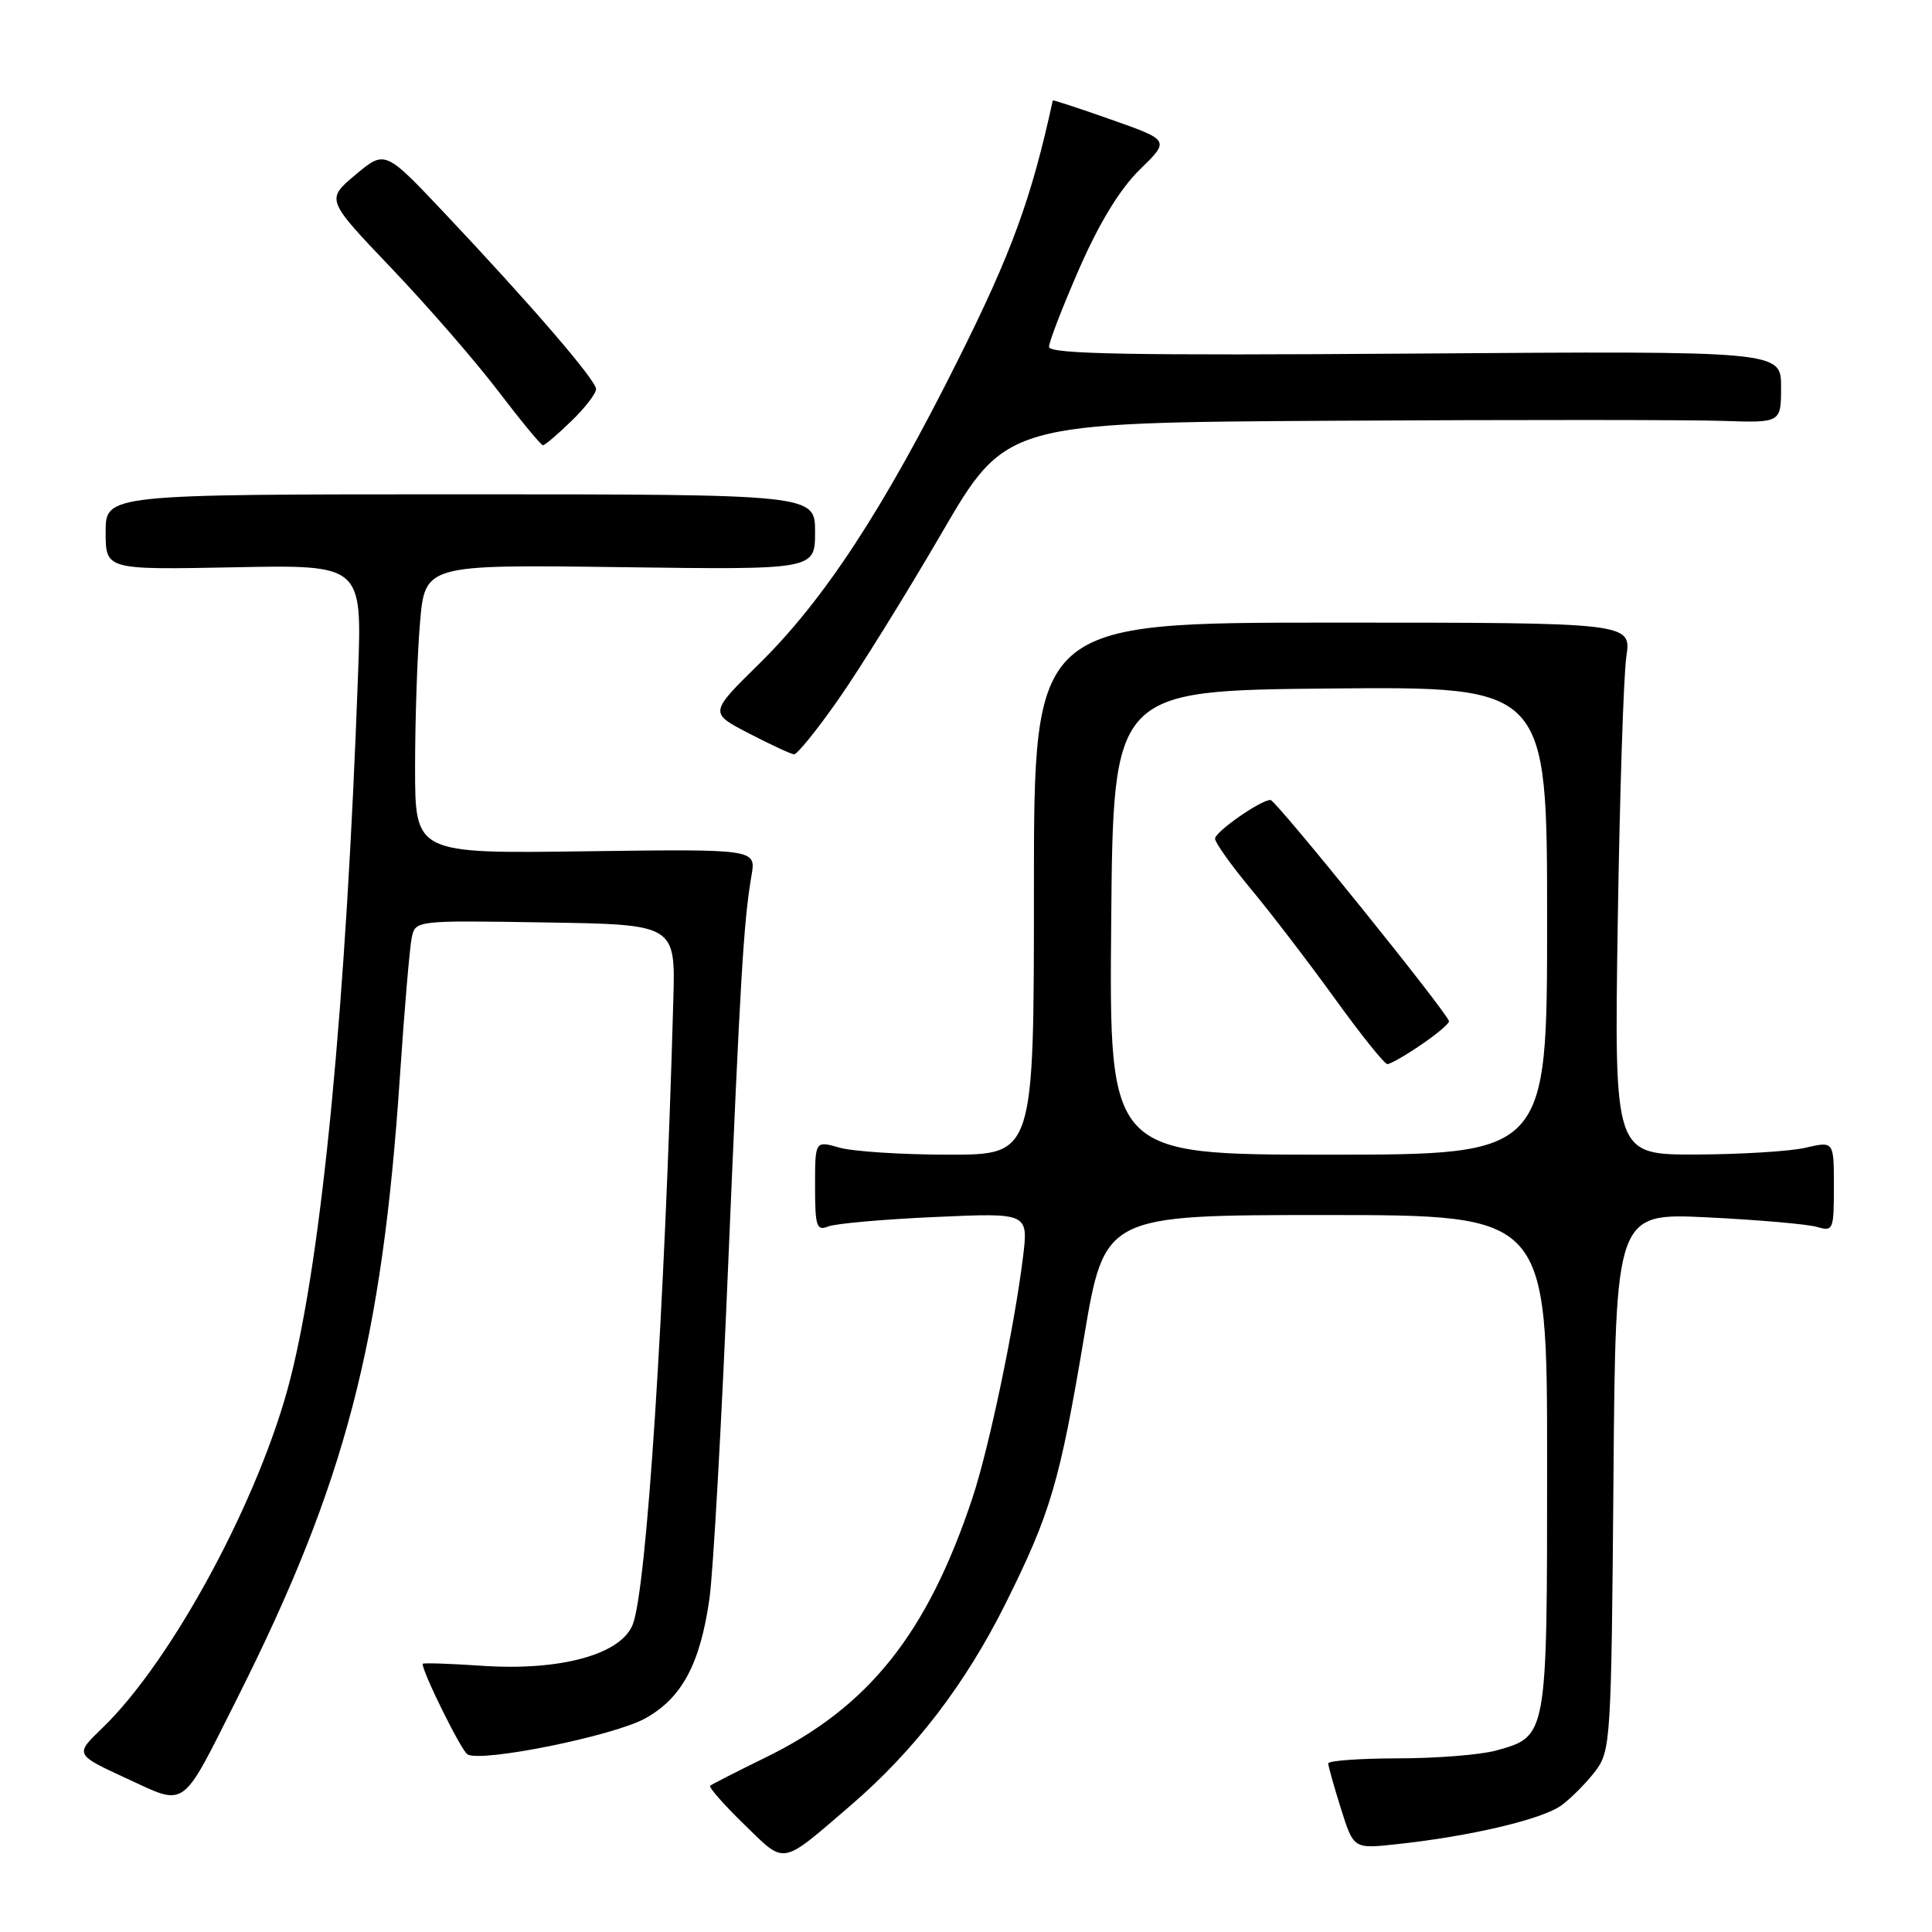 <?xml version="1.0" encoding="UTF-8" standalone="no"?>
<!DOCTYPE svg PUBLIC "-//W3C//DTD SVG 1.1//EN" "http://www.w3.org/Graphics/SVG/1.1/DTD/svg11.dtd" >
<svg xmlns="http://www.w3.org/2000/svg" xmlns:xlink="http://www.w3.org/1999/xlink" version="1.1" viewBox="0 0 256 256">
 <g >
 <path fill="currentColor"
d=" M 112.69 239.25 C 121.16 231.98 127.90 223.19 133.23 212.50 C 139.19 200.55 140.41 196.42 143.63 177.25 C 146.36 161.00 146.36 161.00 175.68 161.00 C 205.00 161.00 205.00 161.00 205.00 193.78 C 205.00 230.34 205.05 230.06 198.22 231.96 C 196.17 232.52 190.34 232.99 185.25 232.99 C 180.16 233.00 176.00 233.30 176.00 233.66 C 176.00 234.03 176.76 236.72 177.68 239.65 C 179.36 244.98 179.36 244.98 184.93 244.38 C 194.77 243.34 204.43 241.06 206.94 239.19 C 208.28 238.19 210.30 236.13 211.44 234.62 C 213.42 231.97 213.51 230.42 213.79 196.28 C 214.07 160.71 214.07 160.71 226.29 161.31 C 233.00 161.64 239.51 162.21 240.75 162.57 C 242.91 163.21 243.00 162.99 243.00 157.22 C 243.00 151.21 243.00 151.21 239.25 152.08 C 237.19 152.56 230.64 152.96 224.70 152.98 C 213.89 153.00 213.89 153.00 214.36 122.25 C 214.62 105.34 215.13 89.47 215.50 87.00 C 216.16 82.50 216.16 82.50 176.58 82.50 C 137.00 82.50 137.00 82.50 137.00 117.75 C 137.00 153.00 137.00 153.00 125.74 153.00 C 119.55 153.00 113.03 152.58 111.24 152.07 C 108.00 151.14 108.00 151.14 108.00 157.18 C 108.00 162.53 108.20 163.13 109.75 162.51 C 110.71 162.13 117.07 161.56 123.88 161.26 C 136.27 160.70 136.27 160.70 135.55 166.60 C 134.41 175.86 131.04 191.92 128.85 198.50 C 122.87 216.47 115.09 226.22 101.43 232.88 C 97.62 234.75 94.32 236.43 94.10 236.62 C 93.88 236.81 95.90 239.11 98.60 241.74 C 104.15 247.13 103.34 247.28 112.69 239.25 Z  M 31.45 225.00 C 45.78 196.49 50.63 177.92 53.00 142.50 C 53.59 133.70 54.29 125.48 54.56 124.23 C 55.05 121.96 55.07 121.95 72.27 122.23 C 89.50 122.50 89.50 122.50 89.22 132.50 C 88.06 173.89 85.68 210.60 83.84 215.26 C 82.27 219.24 74.22 221.44 63.80 220.72 C 59.51 220.43 56.00 220.32 56.00 220.47 C 56.00 221.63 61.11 231.95 61.94 232.46 C 63.73 233.57 81.19 230.05 85.45 227.72 C 90.34 225.04 92.79 220.48 94.01 211.79 C 94.50 208.33 95.61 188.62 96.47 168.00 C 98.09 129.59 98.53 122.10 99.58 116.00 C 100.18 112.50 100.18 112.50 77.59 112.80 C 55.00 113.11 55.00 113.11 55.00 101.70 C 55.00 95.43 55.29 86.82 55.65 82.55 C 56.31 74.81 56.31 74.81 82.16 75.15 C 108.00 75.50 108.00 75.50 108.00 70.50 C 108.00 65.50 108.00 65.50 61.00 65.50 C 14.00 65.50 14.00 65.50 14.00 70.50 C 14.00 75.50 14.00 75.50 30.98 75.17 C 47.97 74.83 47.97 74.83 47.45 89.17 C 45.86 133.10 42.71 166.01 38.48 182.66 C 34.50 198.39 22.82 220.06 13.54 228.99 C 9.91 232.48 9.91 232.48 16.70 235.62 C 24.82 239.36 23.89 240.02 31.45 225.00 Z  M 111.04 92.75 C 113.84 88.76 119.99 78.86 124.71 70.75 C 133.28 56.00 133.28 56.00 176.89 55.75 C 200.88 55.61 223.99 55.62 228.25 55.77 C 236.00 56.03 236.00 56.03 236.00 51.27 C 236.00 46.50 236.00 46.50 187.50 46.85 C 149.66 47.12 139.00 46.92 139.00 45.96 C 139.00 45.29 140.82 40.60 143.03 35.54 C 145.70 29.46 148.42 25.02 151.04 22.46 C 155.01 18.59 155.01 18.59 147.27 15.86 C 143.02 14.36 139.52 13.21 139.50 13.31 C 136.67 26.30 134.07 33.44 126.97 47.64 C 117.06 67.49 109.20 79.50 100.57 87.98 C 93.98 94.46 93.98 94.46 99.24 97.18 C 102.13 98.68 104.83 99.93 105.22 99.95 C 105.62 99.98 108.24 96.74 111.04 92.75 Z  M 75.70 55.80 C 77.52 54.05 78.99 52.13 78.98 51.55 C 78.96 50.36 70.41 40.43 58.86 28.19 C 51.01 19.88 51.01 19.88 47.10 23.16 C 43.19 26.44 43.19 26.44 51.84 35.51 C 56.60 40.50 62.97 47.82 65.99 51.79 C 69.01 55.75 71.69 59.00 71.94 59.00 C 72.20 59.00 73.89 57.56 75.70 55.80 Z  M 147.24 122.25 C 147.50 91.50 147.50 91.50 176.25 91.23 C 205.00 90.97 205.00 90.97 205.00 121.98 C 205.00 153.00 205.00 153.00 175.99 153.00 C 146.97 153.00 146.97 153.00 147.24 122.25 Z  M 188.27 138.46 C 190.32 137.07 192.00 135.66 192.00 135.33 C 192.00 134.45 169.06 106.00 168.35 106.00 C 167.04 106.00 161.00 110.22 161.00 111.13 C 161.00 111.65 163.15 114.67 165.77 117.82 C 168.39 120.97 173.37 127.47 176.84 132.27 C 180.30 137.07 183.45 141.00 183.84 141.00 C 184.22 141.00 186.22 139.86 188.27 138.46 Z "/>
</g>
</svg>